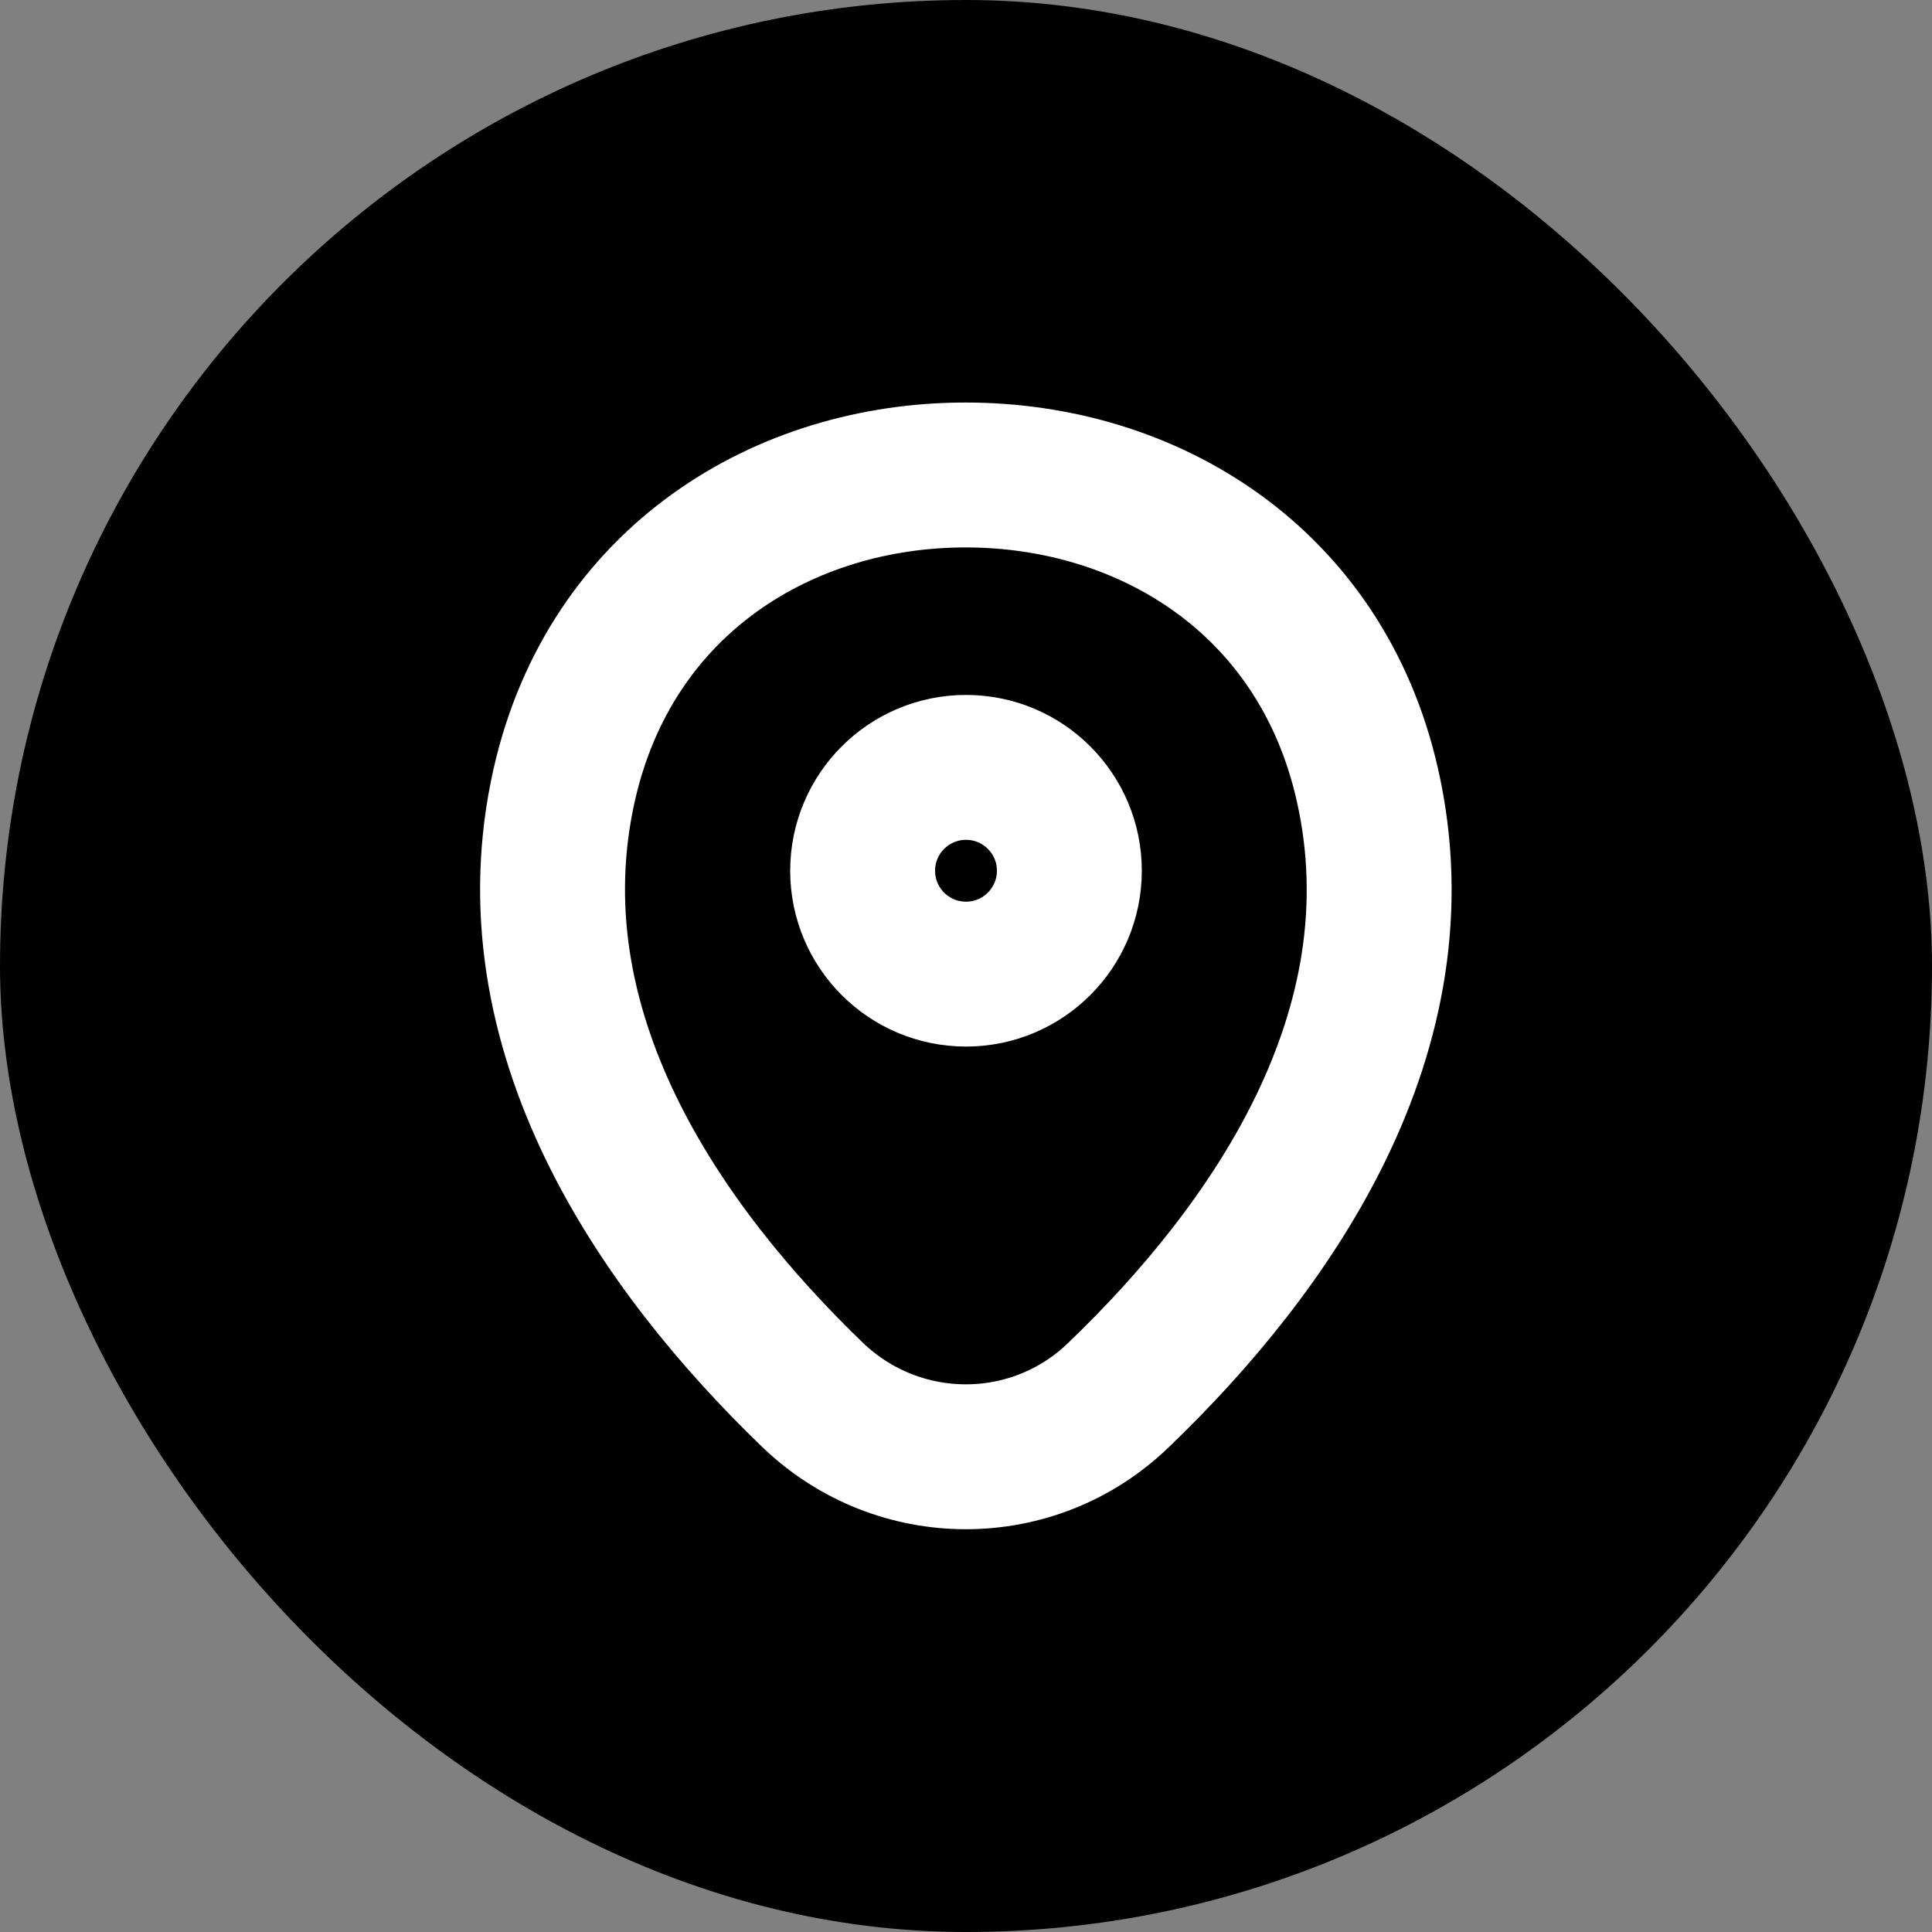 <svg width="20" height="20" viewBox="0 0 20 20" fill="none" xmlns="http://www.w3.org/2000/svg">
<rect x="0" y="0" width="20" height="20" fill="#808080" stroke="none"/>
<rect x="20" y="20" width="20" height="20" rx="10" transform="rotate(180 20 20)" fill="black"/>
<path d="M11.07 9.014C11.07 9.605 10.591 10.084 10 10.084C9.409 10.084 8.93 9.605 8.93 9.014C8.93 8.423 9.409 7.944 10 7.944C10.591 7.944 11.07 8.423 11.07 9.014Z" stroke="white" stroke-width="1.5"/>
<path d="M14.155 8.124L14.155 8.124C14.733 10.677 13.157 12.926 11.579 14.441L11.578 14.442C10.697 15.293 9.302 15.294 8.413 14.441C6.841 12.926 5.264 10.672 5.842 8.119C6.325 5.997 8.125 4.915 10 4.917C11.876 4.918 13.675 6.002 14.155 8.124Z" stroke="white" stroke-width="1.5"/>
</svg>

